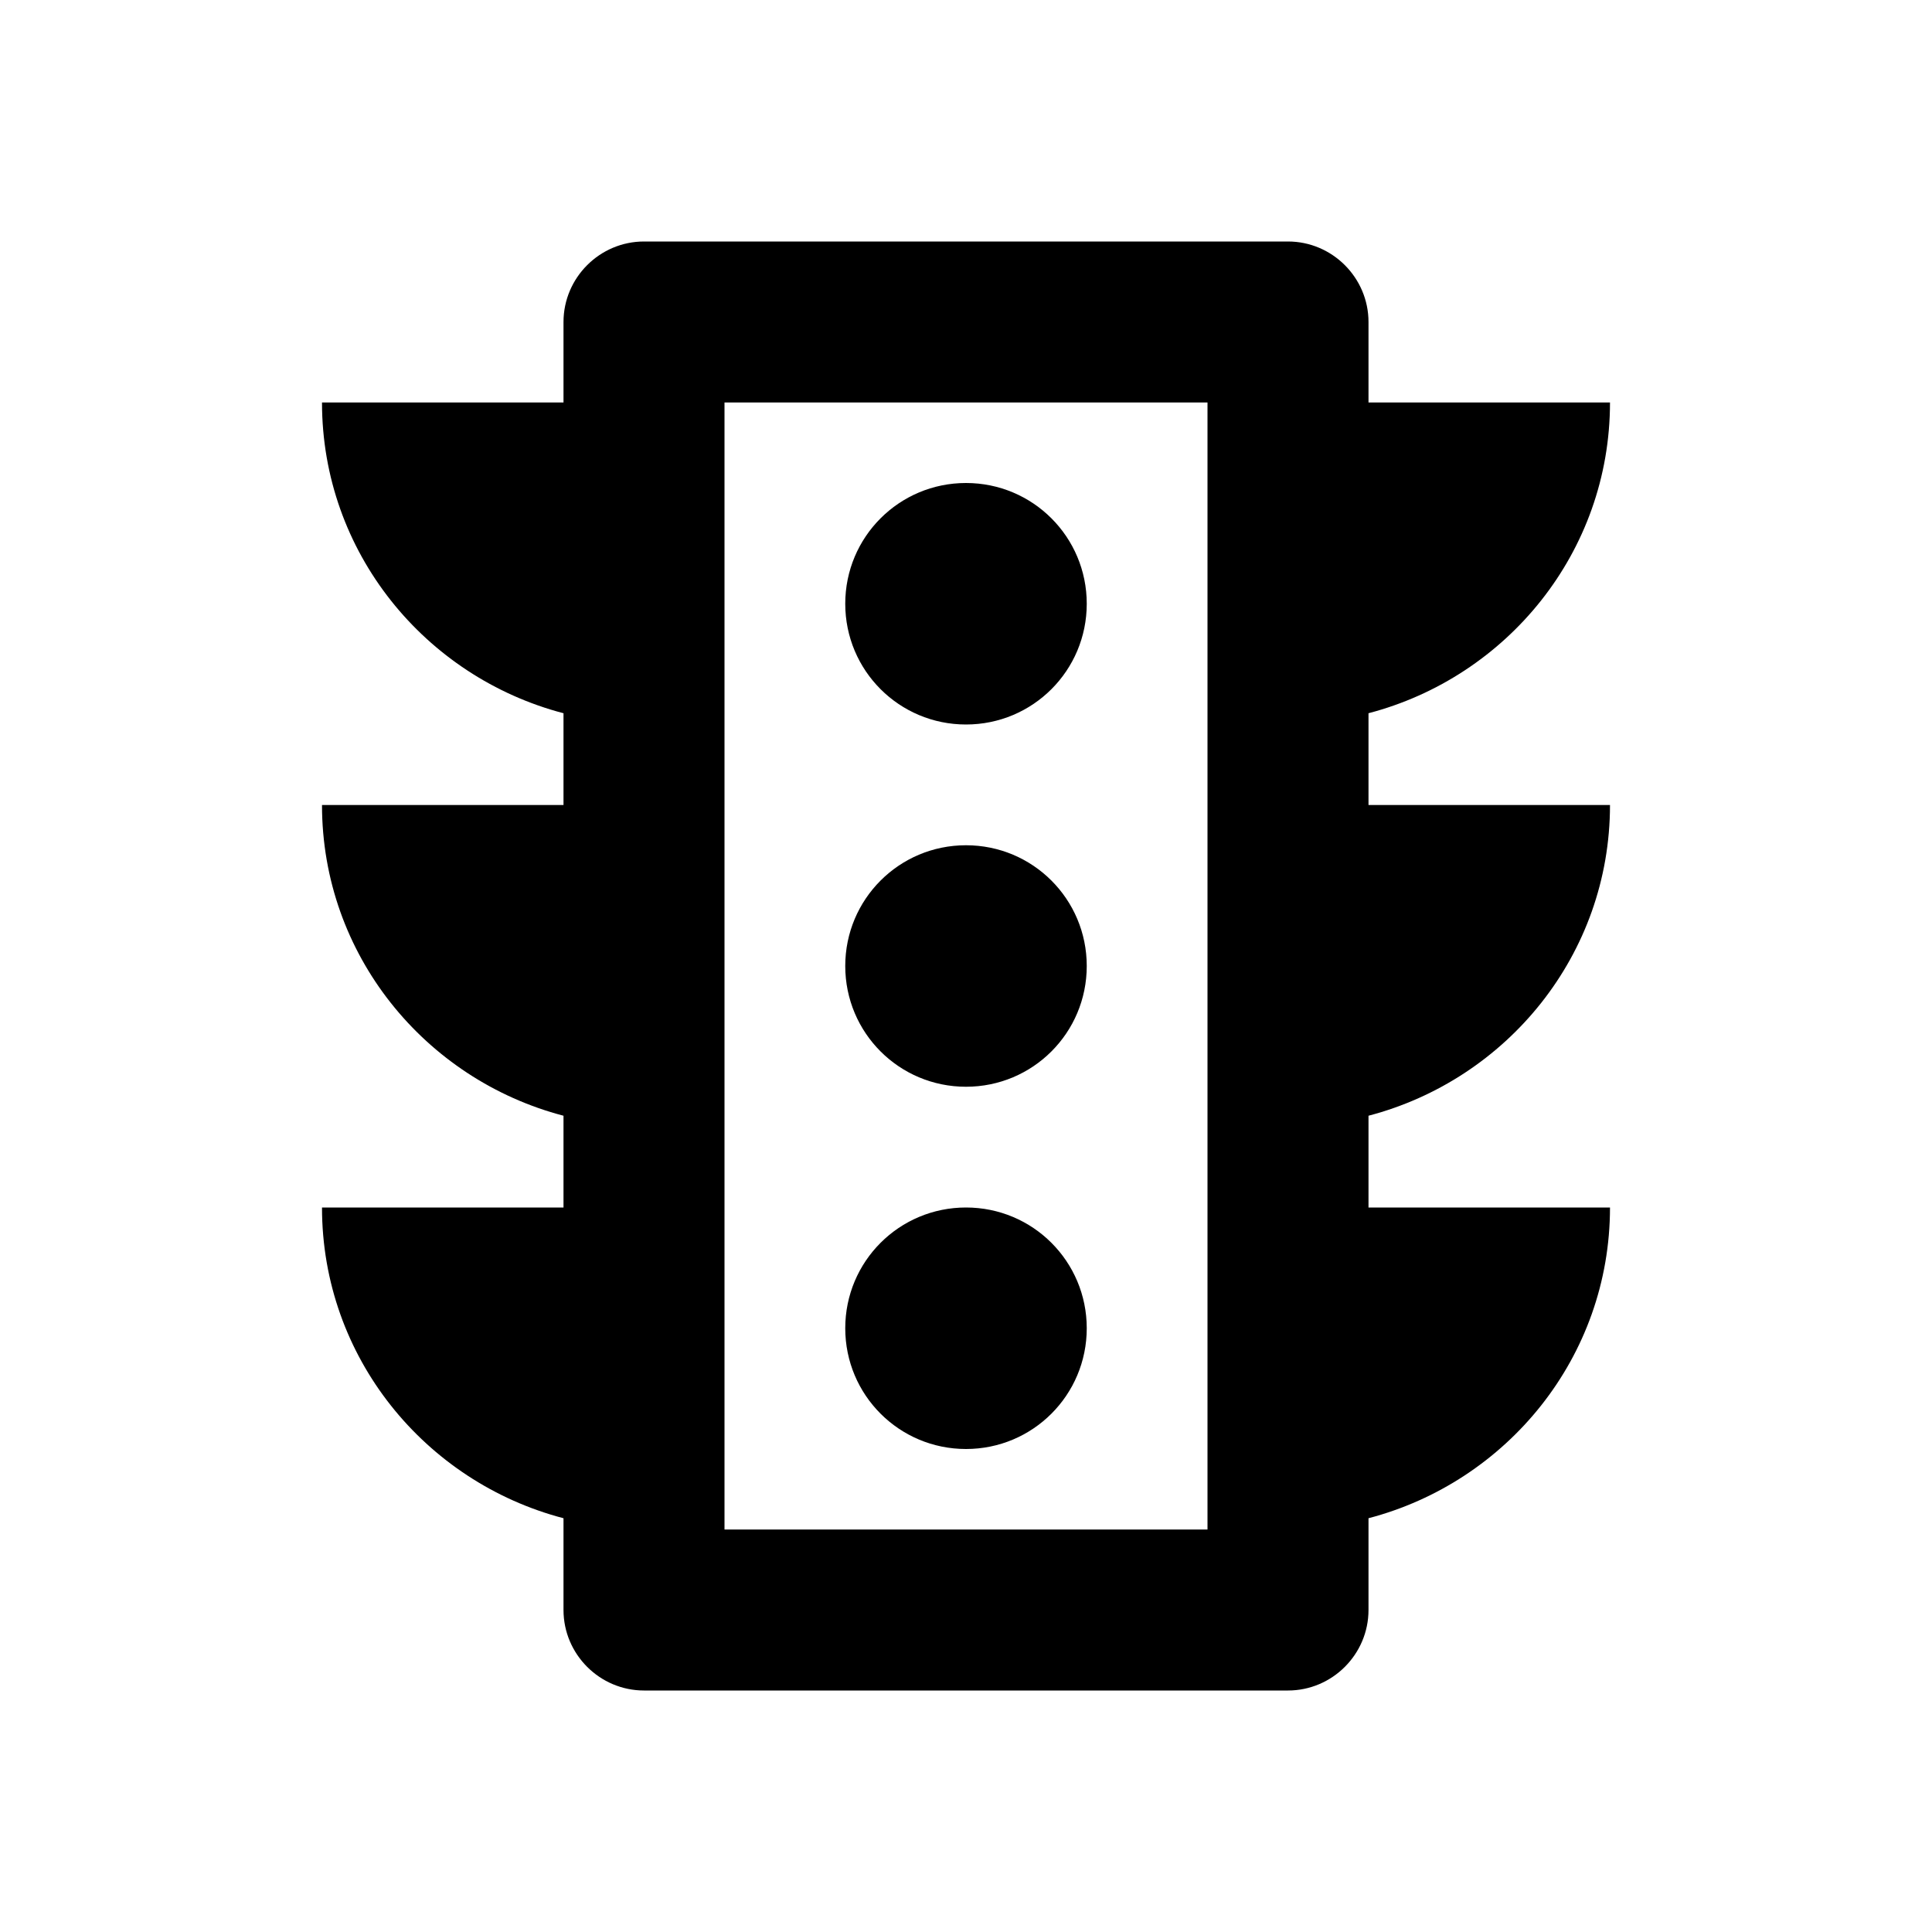 <svg  viewBox="0 0 24 24" fill="currentColor"><path  d="M20 10H17V8.86C18.72 8.41 20 6.86 20 5H17V4C17 3.45 16.55 3 16 3H8C7.45 3 7 3.45 7 4V5H4C4 6.86 5.28 8.41 7 8.86V10H4C4 11.86 5.28 13.41 7 13.86V15H4C4 16.86 5.28 18.41 7 18.86V20C7 20.55 7.45 21 8 21H16C16.55 21 17 20.55 17 20V18.86C18.72 18.41 20 16.86 20 15H17V13.86C18.72 13.41 20 11.86 20 10M15 19H9V5H15V19M12 18C12.83 18 13.5 17.33 13.5 16.5S12.83 15 12 15 10.5 15.67 10.5 16.5 11.17 18 12 18M12 13.5C12.83 13.5 13.5 12.83 13.5 12S12.83 10.5 12 10.5 10.5 11.17 10.5 12 11.17 13.5 12 13.5M12 9C12.83 9 13.5 8.33 13.5 7.5S12.83 6 12 6 10.5 6.67 10.5 7.5 11.17 9 12 9Z"/></svg>